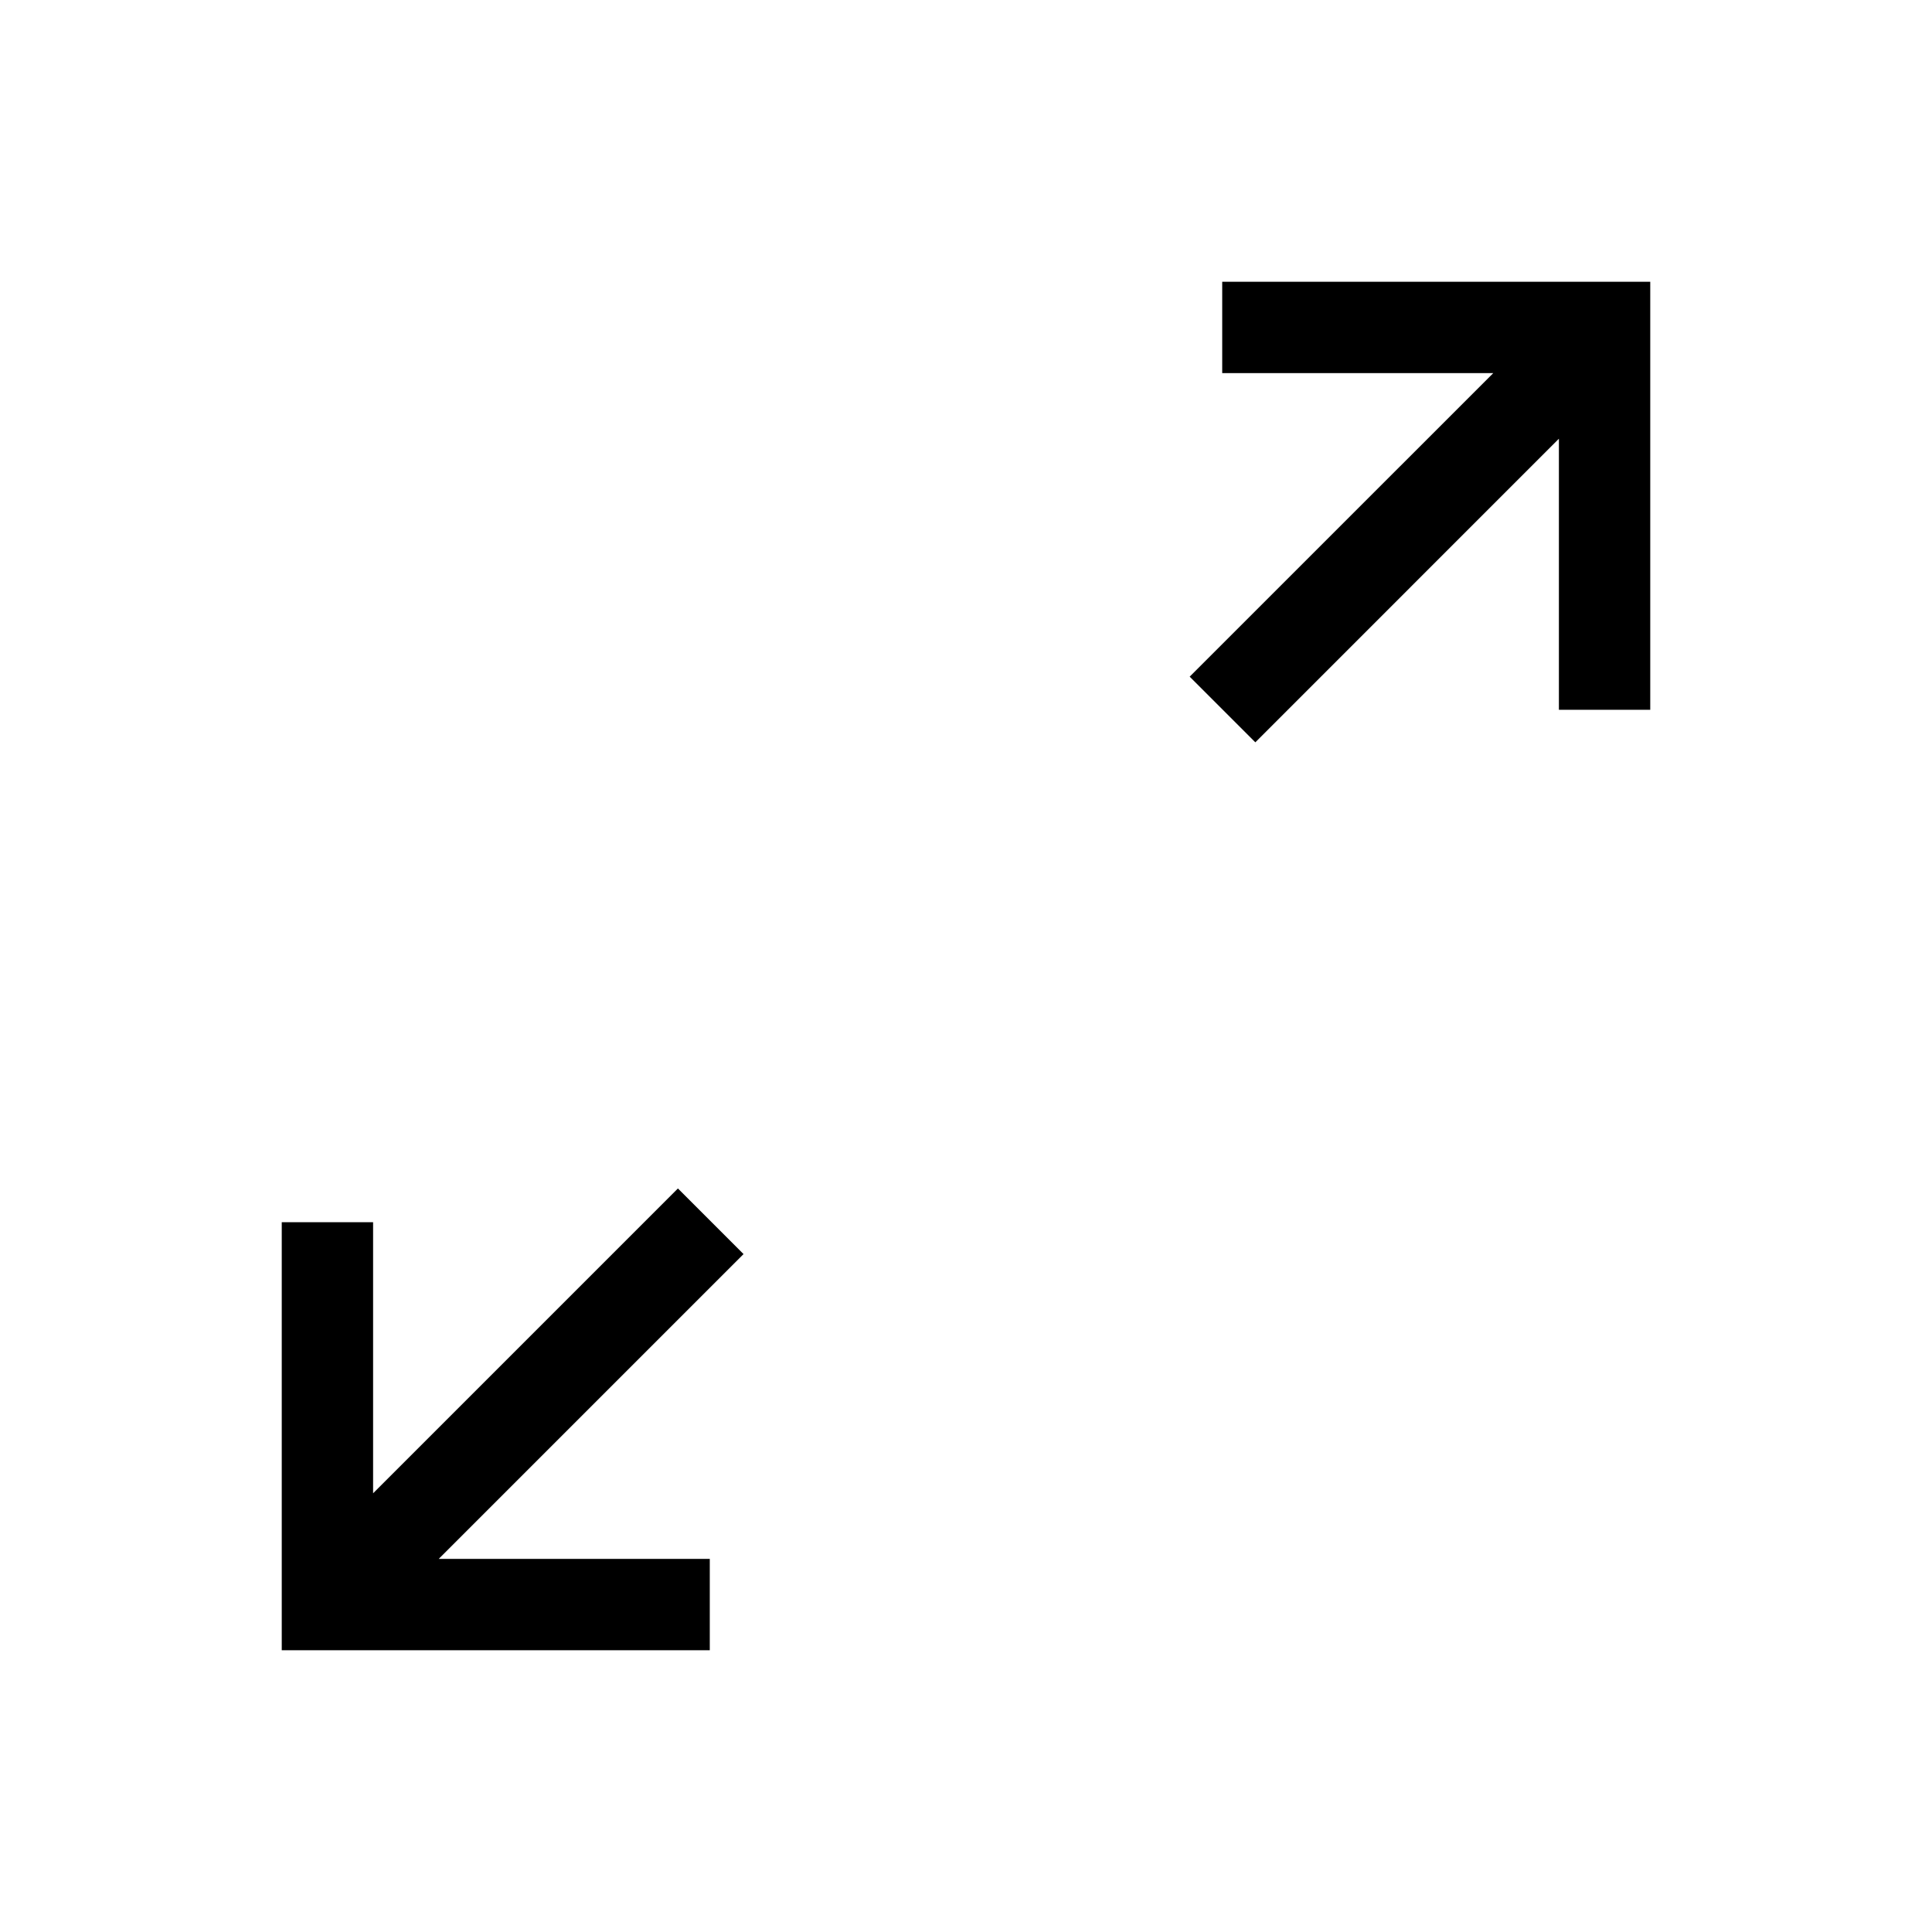 <svg xmlns="http://www.w3.org/2000/svg" height="48" viewBox="0 -960 960 960" width="48"><path d="M140-140v-212.69h45.39V-218l151.46-151.46 32.61 32.61L218-185.39h134.69V-140H140Zm483.77-451.15-32.62-32.62L742-774.61H607.31V-820H820v212.69h-45.39V-742L623.77-591.15Z"/></svg>